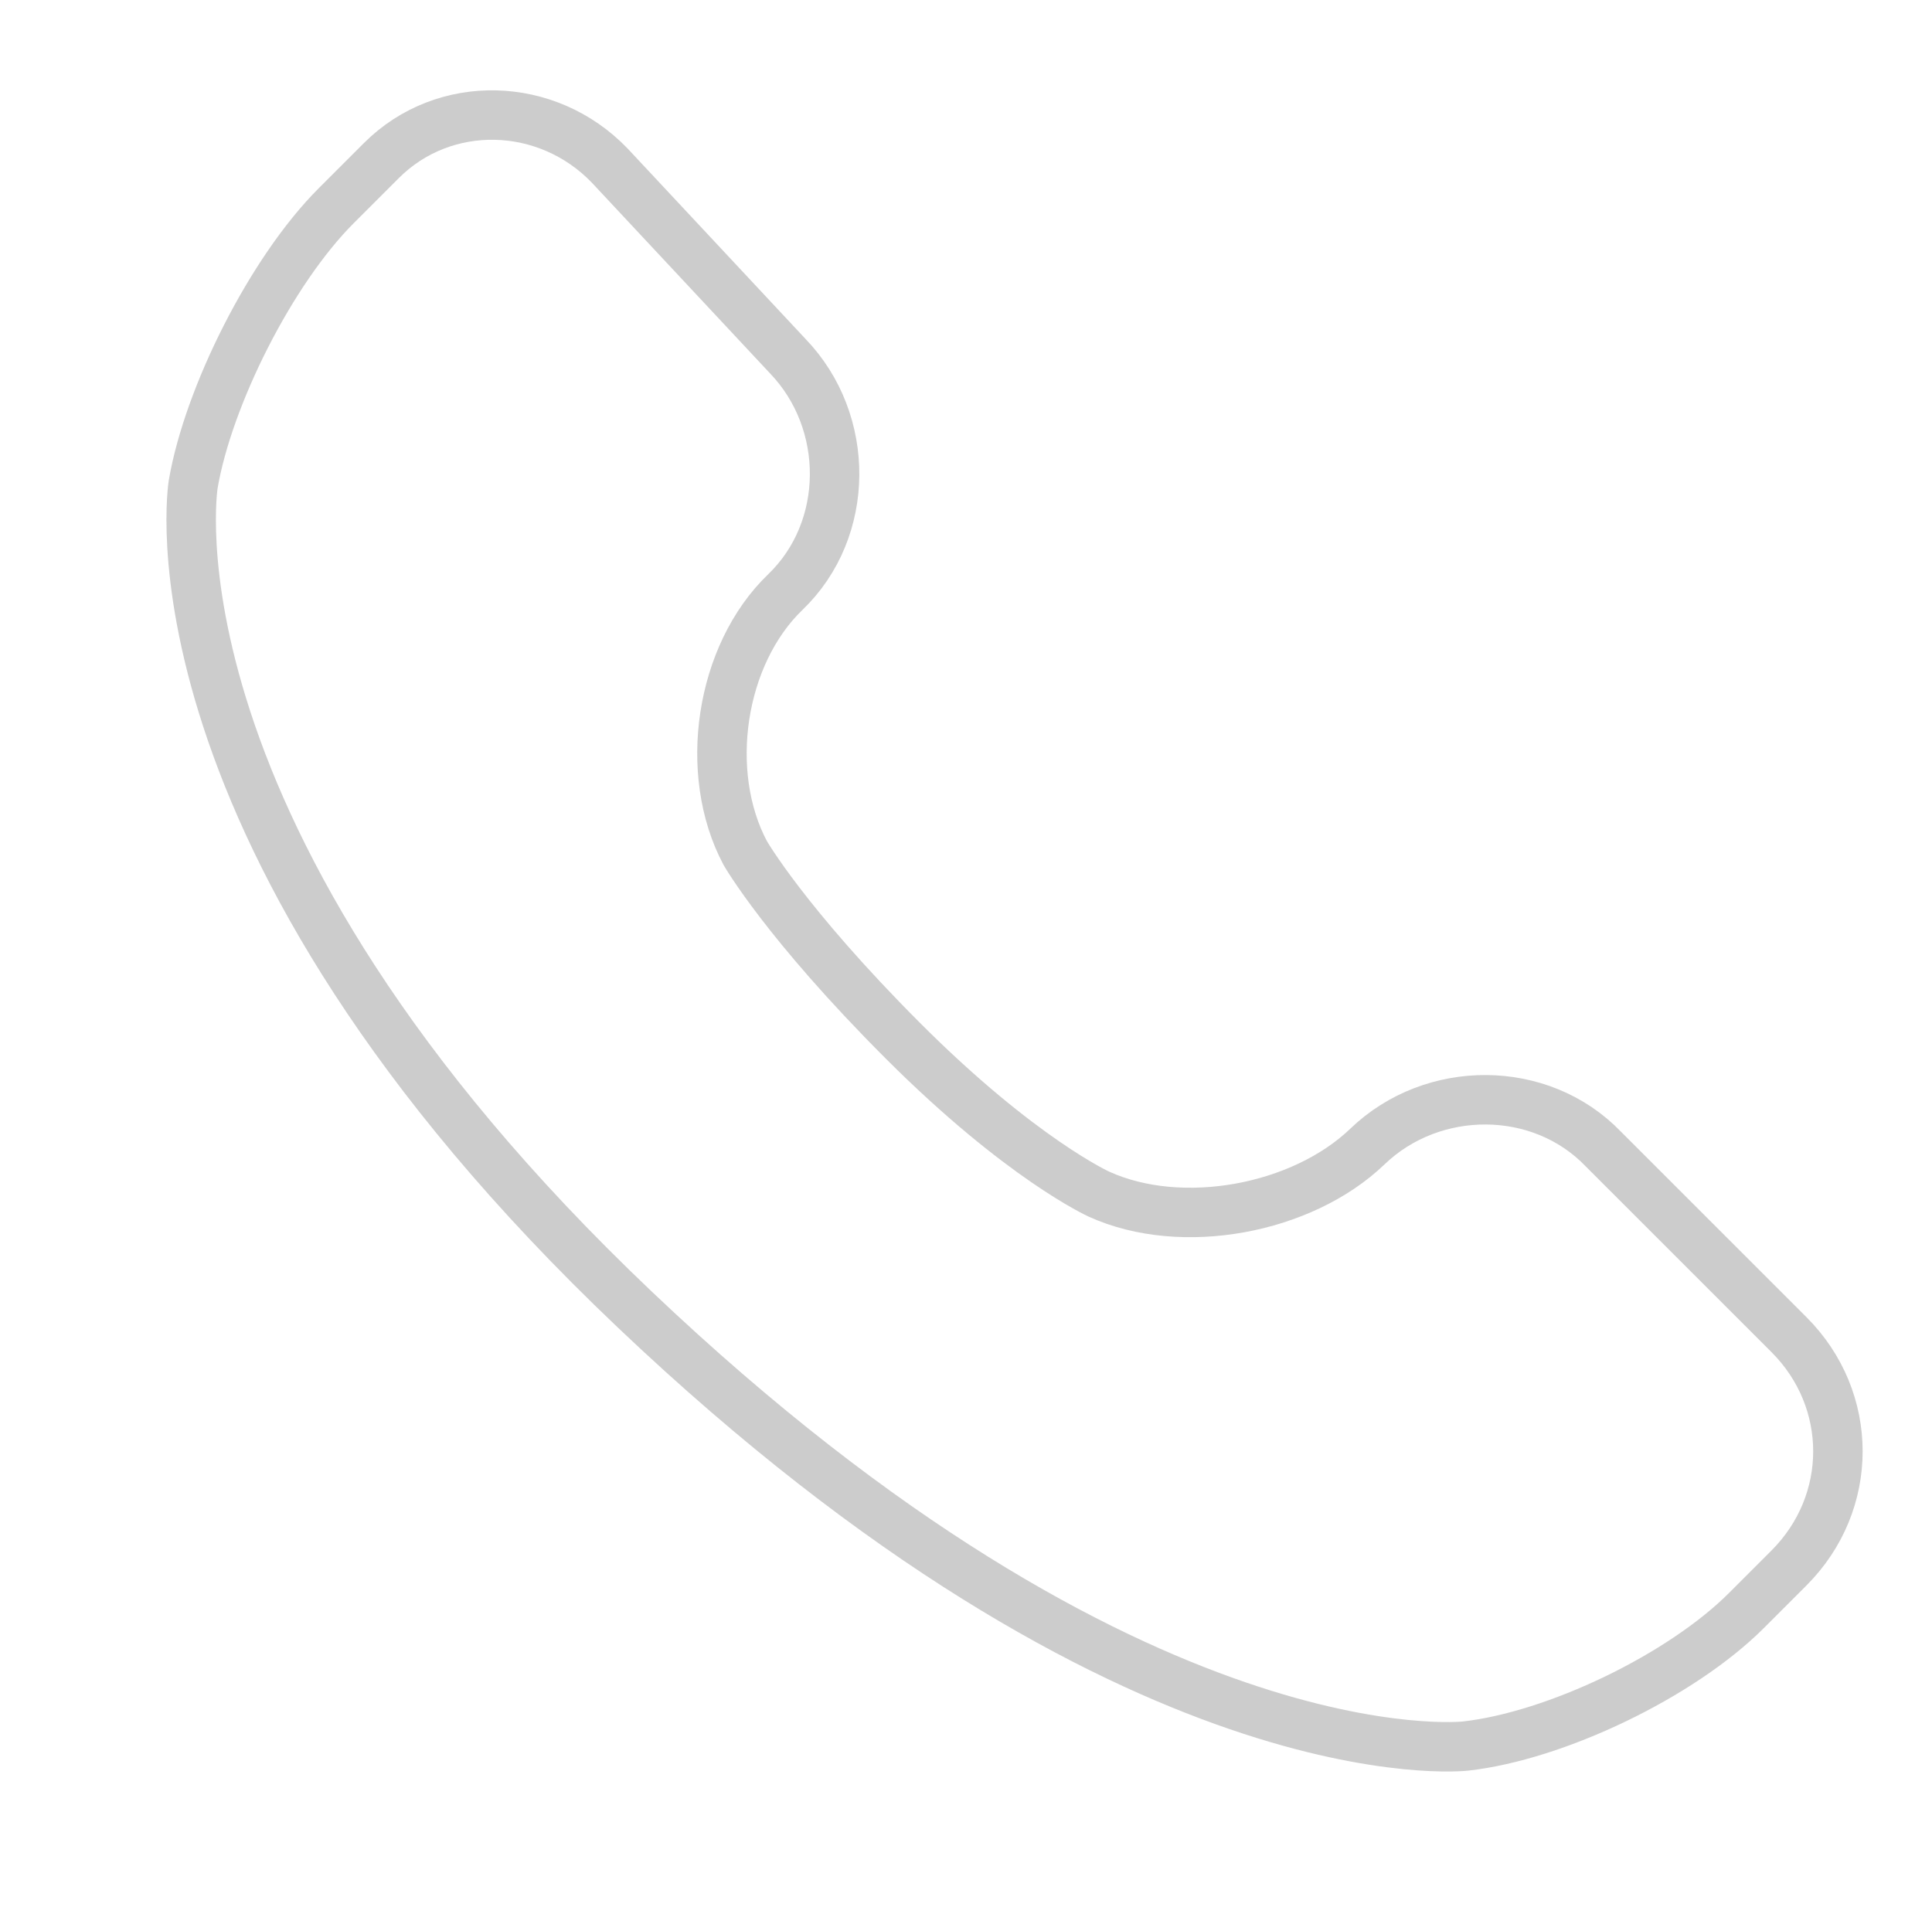 <?xml version="1.0" encoding="utf-8"?>
<!-- Generator: Adobe Illustrator 22.1.0, SVG Export Plug-In . SVG Version: 6.00 Build 0)  -->
<svg version="1.1" id="Capa_1" xmlns="http://www.w3.org/2000/svg" xmlns:xlink="http://www.w3.org/1999/xlink" x="0px" y="0px"
	 viewBox="0 0 77 76" style="enable-background:new 0 0 77 76;" xml:space="preserve">
<style type="text/css">
	.st0{fill:none;stroke:#cccccc;stroke-width:1.971;stroke-miterlimit:10;}
</style>
<path class="st0" d="M24.3,6.6c-2.5-2.6-6.6-2.7-9.1-0.2l-1.8,1.8c-2.6,2.6-5.1,7.6-5.7,11.1c0,0-2.3,14,17.6,32.9
	s33.1,17.4,33.1,17.4c3.6-0.4,8.6-2.8,11.2-5.4l1.7-1.7c2.6-2.6,2.6-6.7,0-9.3l-7.4-7.4c-2.5-2.6-6.8-2.6-9.4-0.1l0,0
	c-2.6,2.5-7.4,3.4-10.7,1.9c0,0-3.1-1.4-7.8-6.1S29.7,34,29.7,34c-1.7-3.2-1-7.9,1.6-10.4s2.6-6.8,0.1-9.4L24.3,6.6z"/>
</svg>
